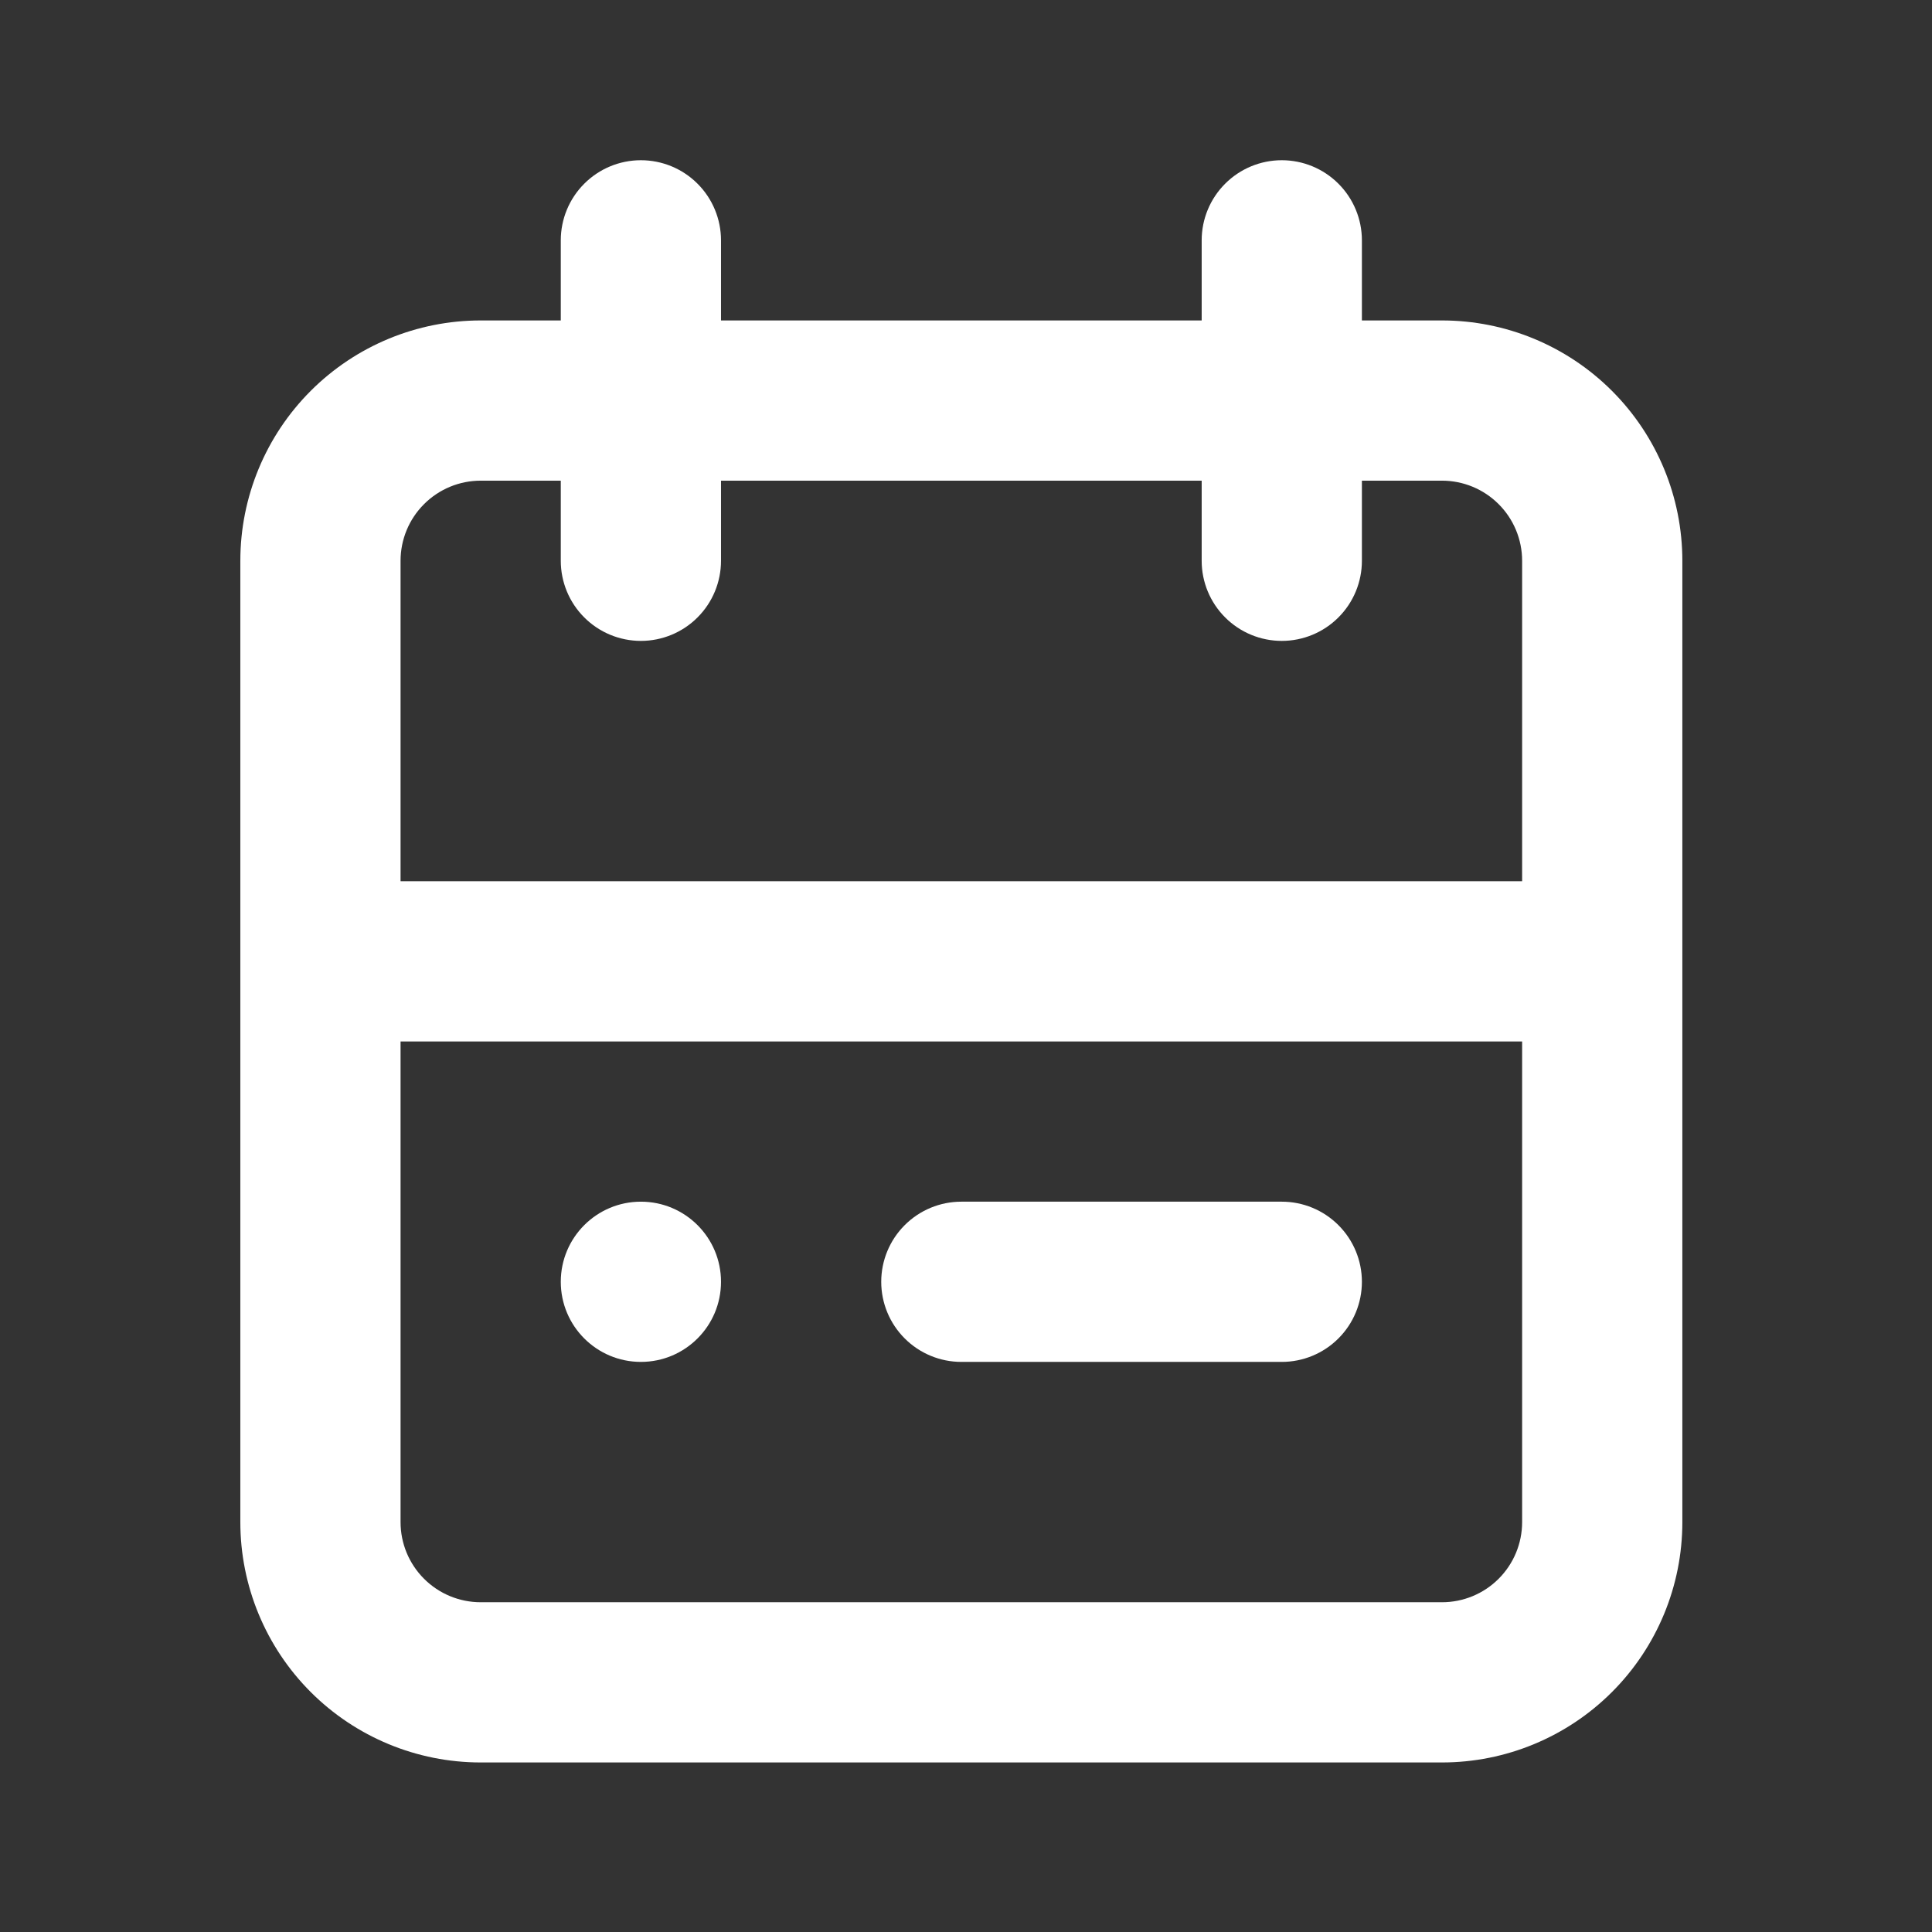 <svg width="73" height="73" viewBox="0 0 73 73" fill="none" xmlns="http://www.w3.org/2000/svg">
<rect x="0" y="0" width="73" height="73" fill="#333333" stroke="none"/>
<path d="M54.486 12.108H51.459V9.081C51.459 8.278 51.14 7.508 50.572 6.941C50.005 6.373 49.235 6.054 48.432 6.054C47.629 6.054 46.859 6.373 46.292 6.941C45.724 7.508 45.405 8.278 45.405 9.081V12.108H27.243V9.081C27.243 8.278 26.924 7.508 26.356 6.941C25.789 6.373 25.019 6.054 24.216 6.054C23.413 6.054 22.643 6.373 22.076 6.941C21.508 7.508 21.189 8.278 21.189 9.081V12.108H18.162C15.754 12.108 13.444 13.065 11.741 14.768C10.038 16.471 9.081 18.78 9.081 21.189V57.513C9.081 59.921 10.038 62.231 11.741 63.934C13.444 65.637 15.754 66.594 18.162 66.594H54.486C56.894 66.594 59.204 65.637 60.907 63.934C62.61 62.231 63.567 59.921 63.567 57.513V21.189C63.567 18.78 62.61 16.471 60.907 14.768C59.204 13.065 56.894 12.108 54.486 12.108ZM18.162 18.162H21.189V21.189C21.189 21.992 21.508 22.762 22.076 23.329C22.643 23.897 23.413 24.216 24.216 24.216C25.019 24.216 25.789 23.897 26.356 23.329C26.924 22.762 27.243 21.992 27.243 21.189V18.162H45.405V21.189C45.405 21.992 45.724 22.762 46.292 23.329C46.859 23.897 47.629 24.216 48.432 24.216C49.235 24.216 50.005 23.897 50.572 23.329C51.14 22.762 51.459 21.992 51.459 21.189V18.162H54.486C55.289 18.162 56.059 18.481 56.626 19.049C57.194 19.616 57.513 20.386 57.513 21.189V33.297H15.135V21.189C15.135 20.386 15.454 19.616 16.022 19.049C16.589 18.481 17.359 18.162 18.162 18.162ZM54.486 60.54H18.162C17.359 60.54 16.589 60.221 16.022 59.653C15.454 59.086 15.135 58.316 15.135 57.513V39.351H57.513V57.513C57.513 58.316 57.194 59.086 56.626 59.653C56.059 60.221 55.289 60.54 54.486 60.54Z" fill="white"/>
<path d="M24.216 51.459C25.888 51.459 27.243 50.104 27.243 48.432C27.243 46.76 25.888 45.405 24.216 45.405C22.544 45.405 21.189 46.76 21.189 48.432C21.189 50.104 22.544 51.459 24.216 51.459Z" fill="white"/>
<path d="M48.432 45.405H36.324C35.521 45.405 34.751 45.724 34.184 46.292C33.616 46.859 33.297 47.629 33.297 48.432C33.297 49.235 33.616 50.005 34.184 50.572C34.751 51.14 35.521 51.459 36.324 51.459H48.432C49.235 51.459 50.005 51.14 50.572 50.572C51.14 50.005 51.459 49.235 51.459 48.432C51.459 47.629 51.14 46.859 50.572 46.292C50.005 45.724 49.235 45.405 48.432 45.405Z" fill="white"/>
</svg>
